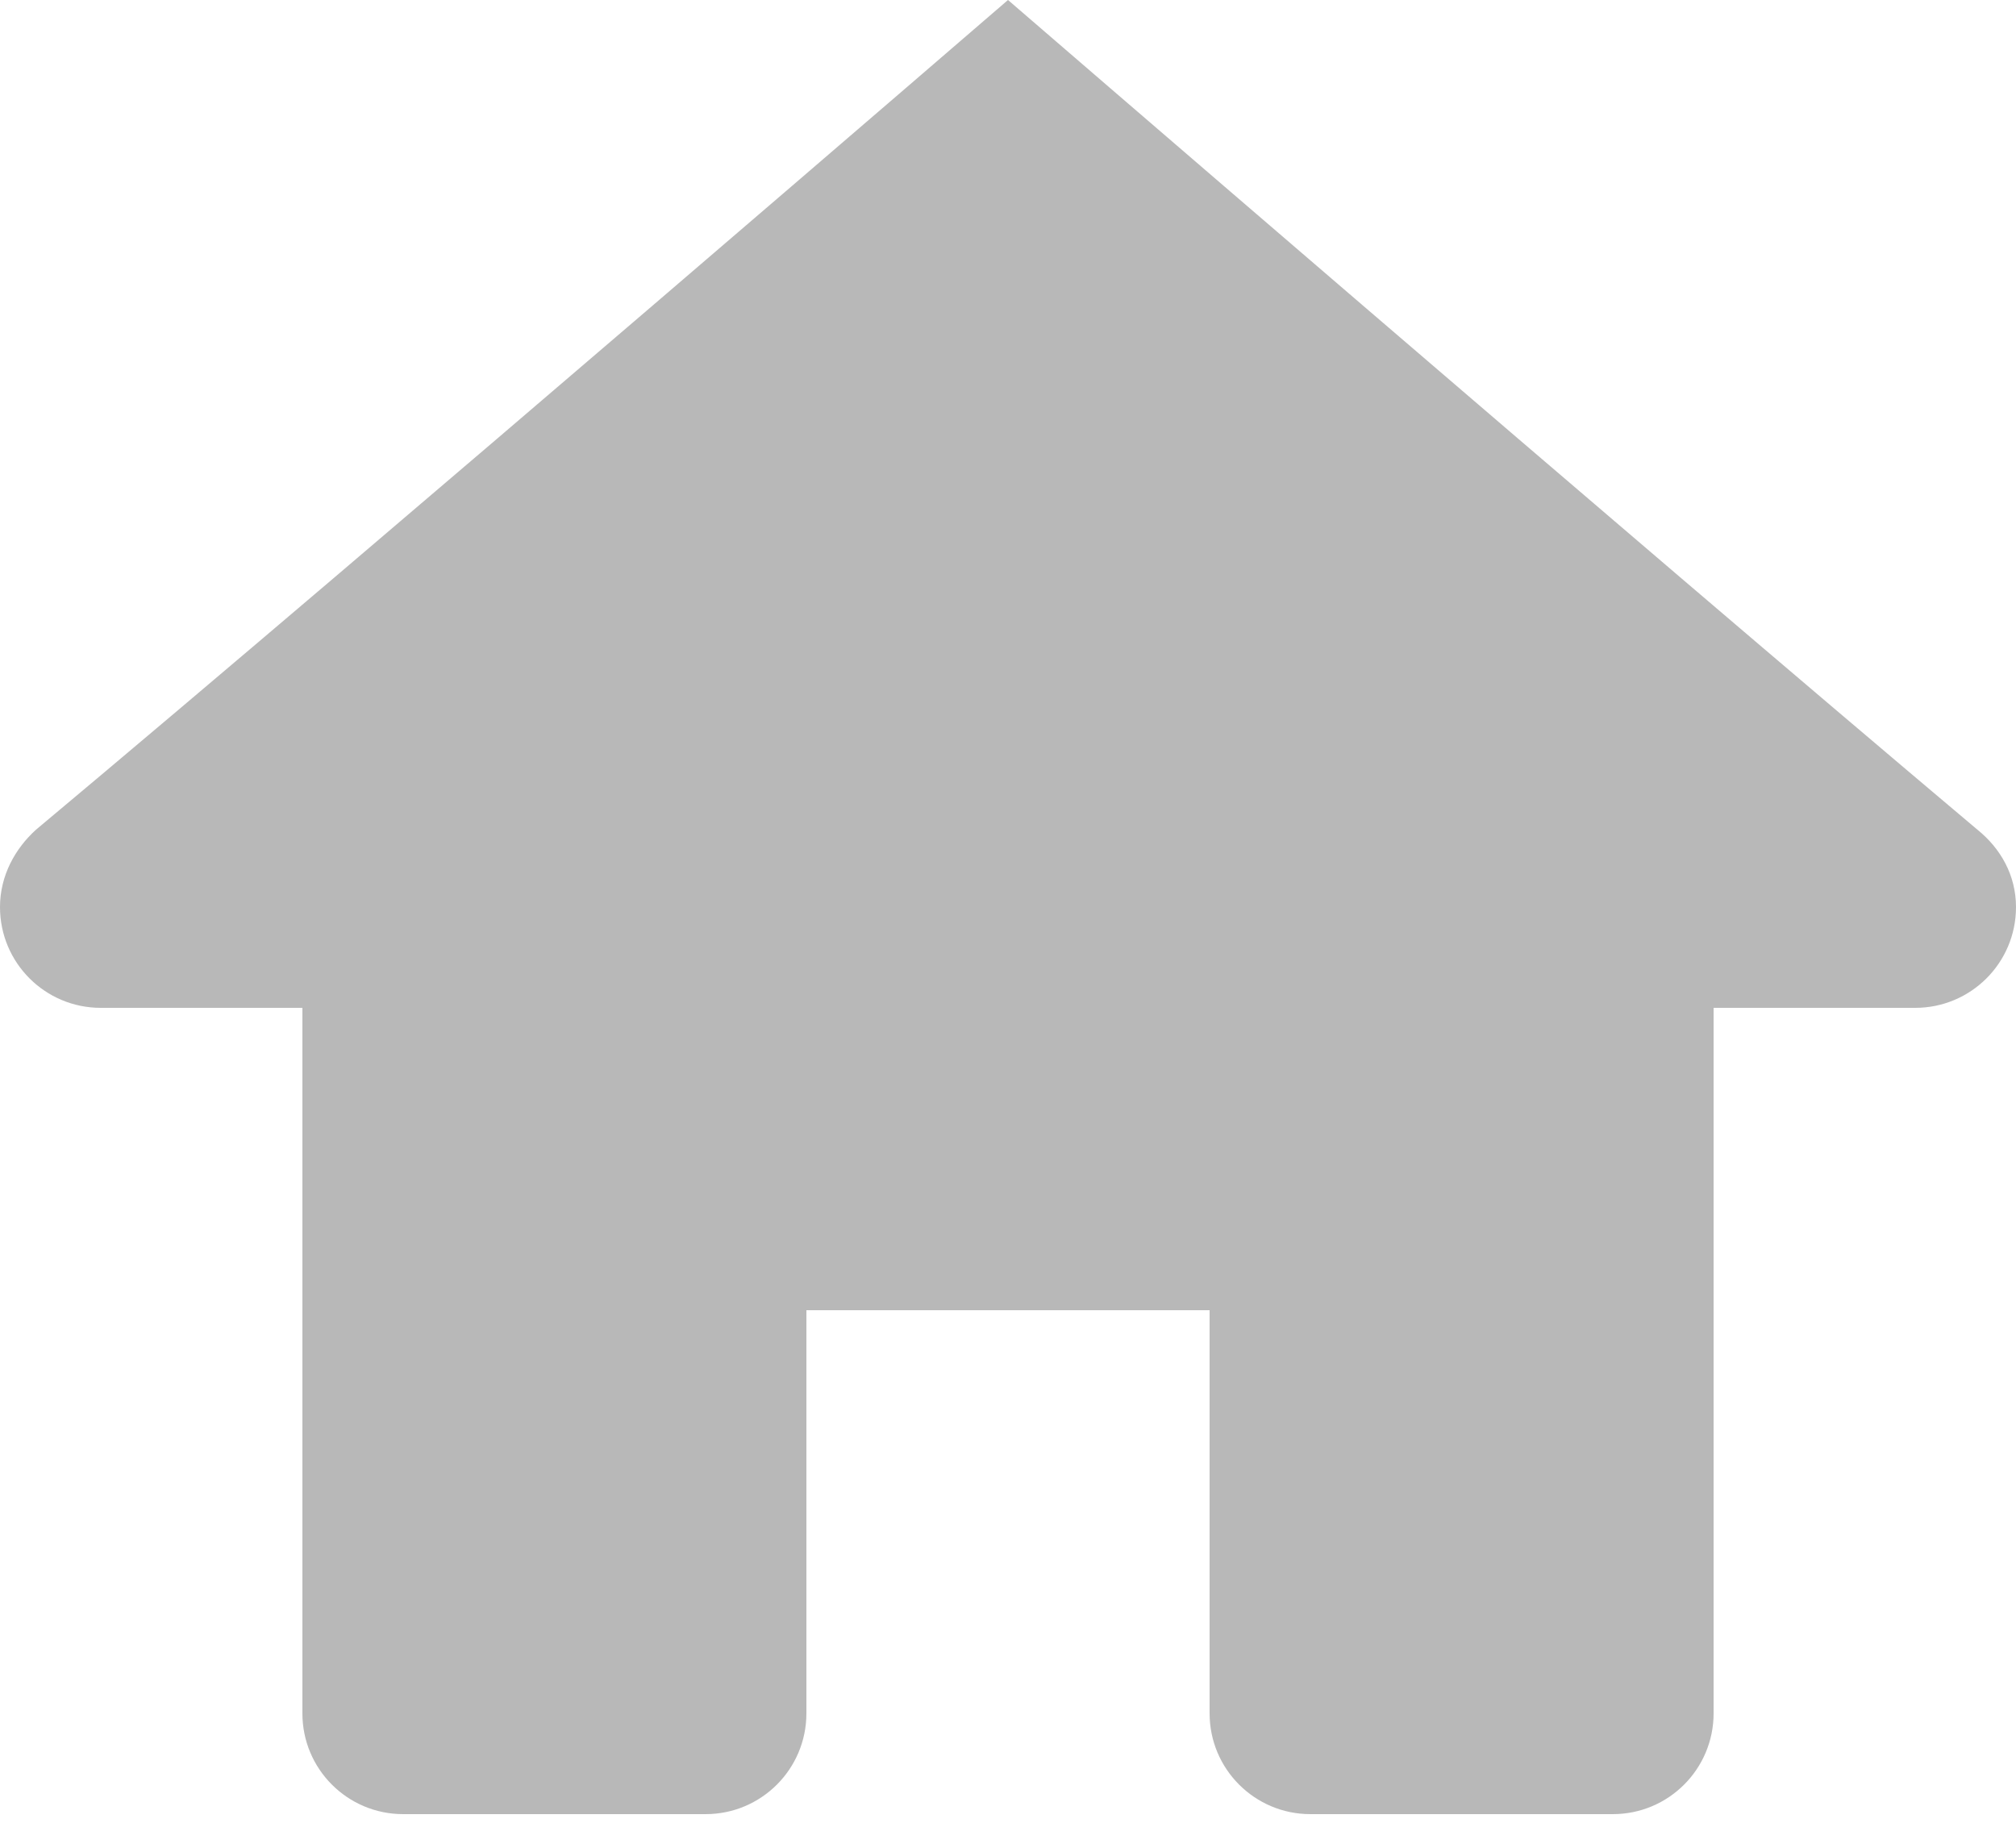<?xml version="1.0" encoding="UTF-8"?>
<svg width="36px" height="33px" viewBox="0 0 36 33" version="1.1" xmlns="http://www.w3.org/2000/svg" xmlns:xlink="http://www.w3.org/1999/xlink">
    <title>33D4CA1C-3392-47CE-81B3-A09A578A1F70</title>
    <g id="Page-1" stroke="none" stroke-width="1" fill="none" fill-rule="evenodd">
        <g id="dahboard-live-status" transform="translate(-217, -652)" fill="#B8B8B8" fill-rule="nonzero">
            <g id="Group-2" transform="translate(111, 482)">
                <g id="Group-40" transform="translate(93, 156)">
                    <g id="home-rts-icon" transform="translate(13, 14)">
                        <path d="M18,0 C18,0 6.865,9.612 0.643,14.818 C0.277,15.149 0,15.631 0,16.2 C0,17.195 0.805,18 1.8,18 L5.4,18 L5.4,30.6 C5.4,31.595 6.205,32.4 7.2,32.4 L12.6,32.4 C13.595,32.4 14.4,31.594 14.4,30.6 L14.4,23.4 L21.6,23.4 L21.6,30.6 C21.6,31.594 22.405,32.4 23.4,32.4 L28.8,32.4 C29.795,32.4 30.6,31.595 30.6,30.6 L30.6,18 L34.2,18 C35.195,18 36,17.195 36,16.2 C36,15.631 35.723,15.149 35.311,14.818 C29.131,9.612 18,0 18,0 Z" id="Path"></path>
                    </g>
                </g>
            </g>
        </g>
    </g>
</svg>